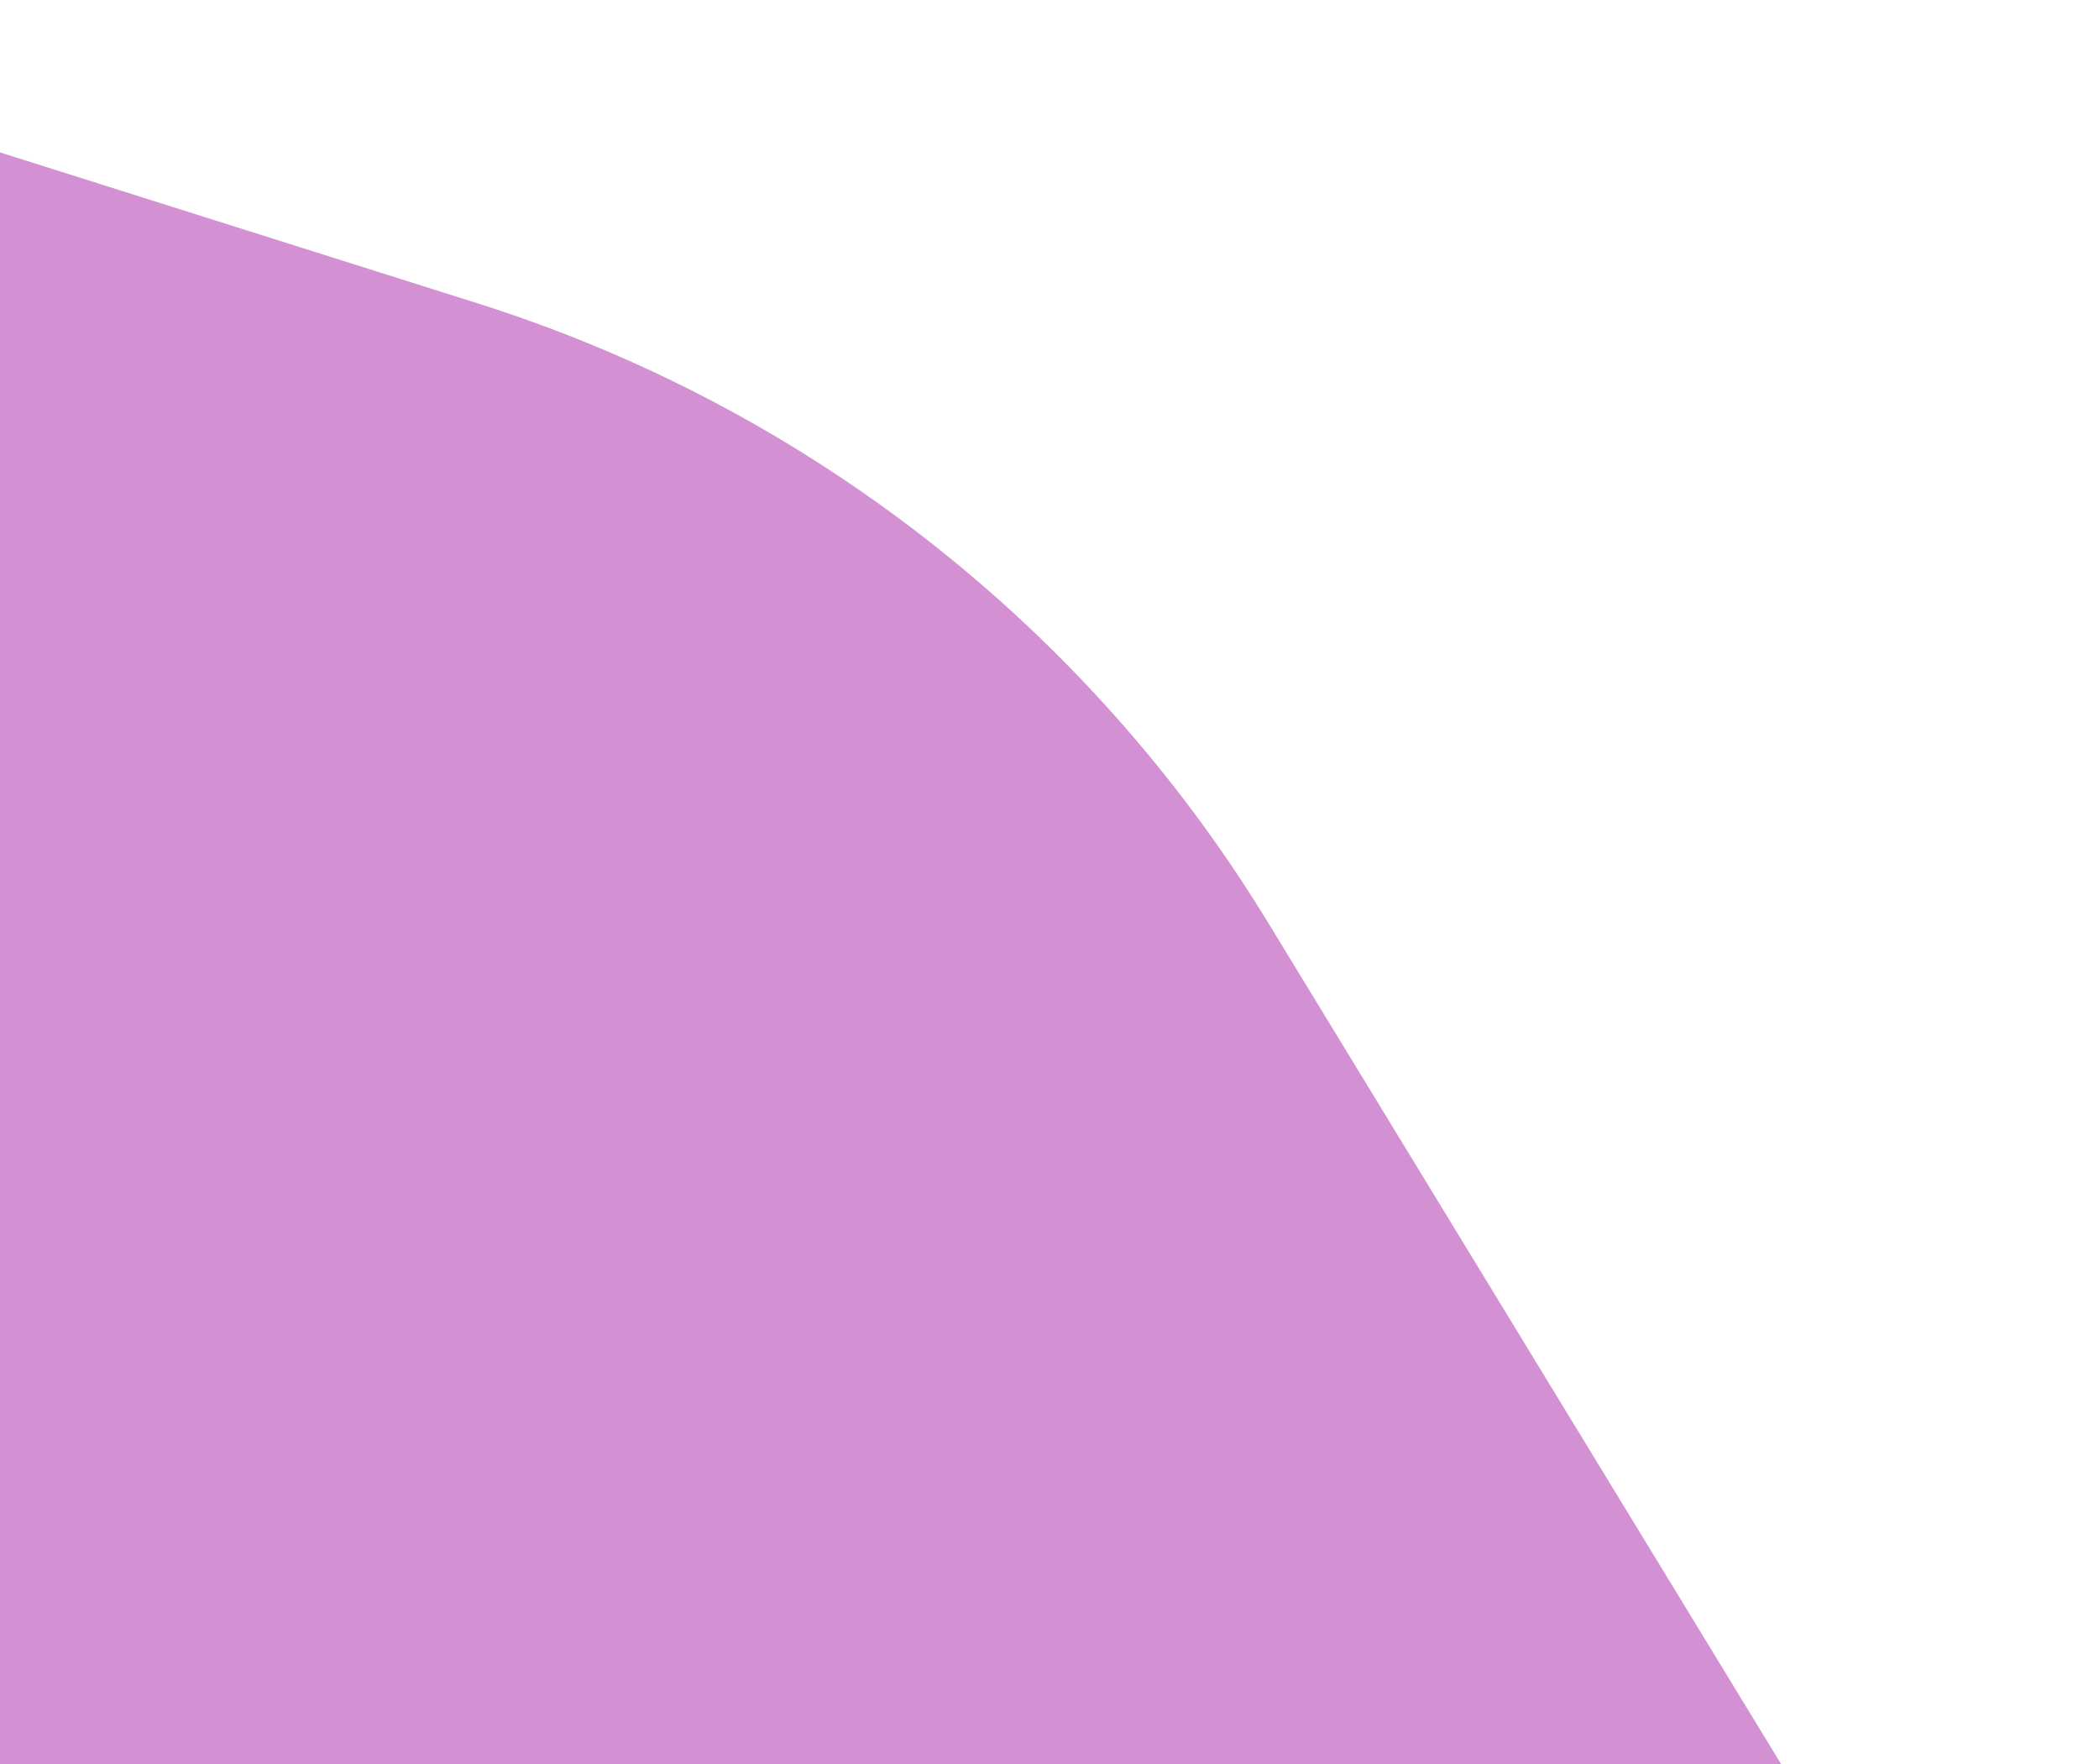 <svg width="276" height="232" viewBox="0 0 276 232" fill="none" xmlns="http://www.w3.org/2000/svg">
	<path
		d="M-128.069 3.679C-97.174 -2.381 -65.251 -0.584 -35.231 8.904L62.872 39.91C106.191 53.601 143.087 82.516 166.736 121.306L247.615 253.967C296.966 334.914 278.323 439.943 204.128 498.961L58.932 614.455C-22.559 680.079 -144.388 646.672 -181.008 548.66L-320.669 174.867C-332.134 144.182 -329.662 110.024 -313.899 81.309C-297.843 52.061 -269.638 31.444 -236.896 25.023L-128.069 3.679Z"
		fill="#D390D3" />
</svg>